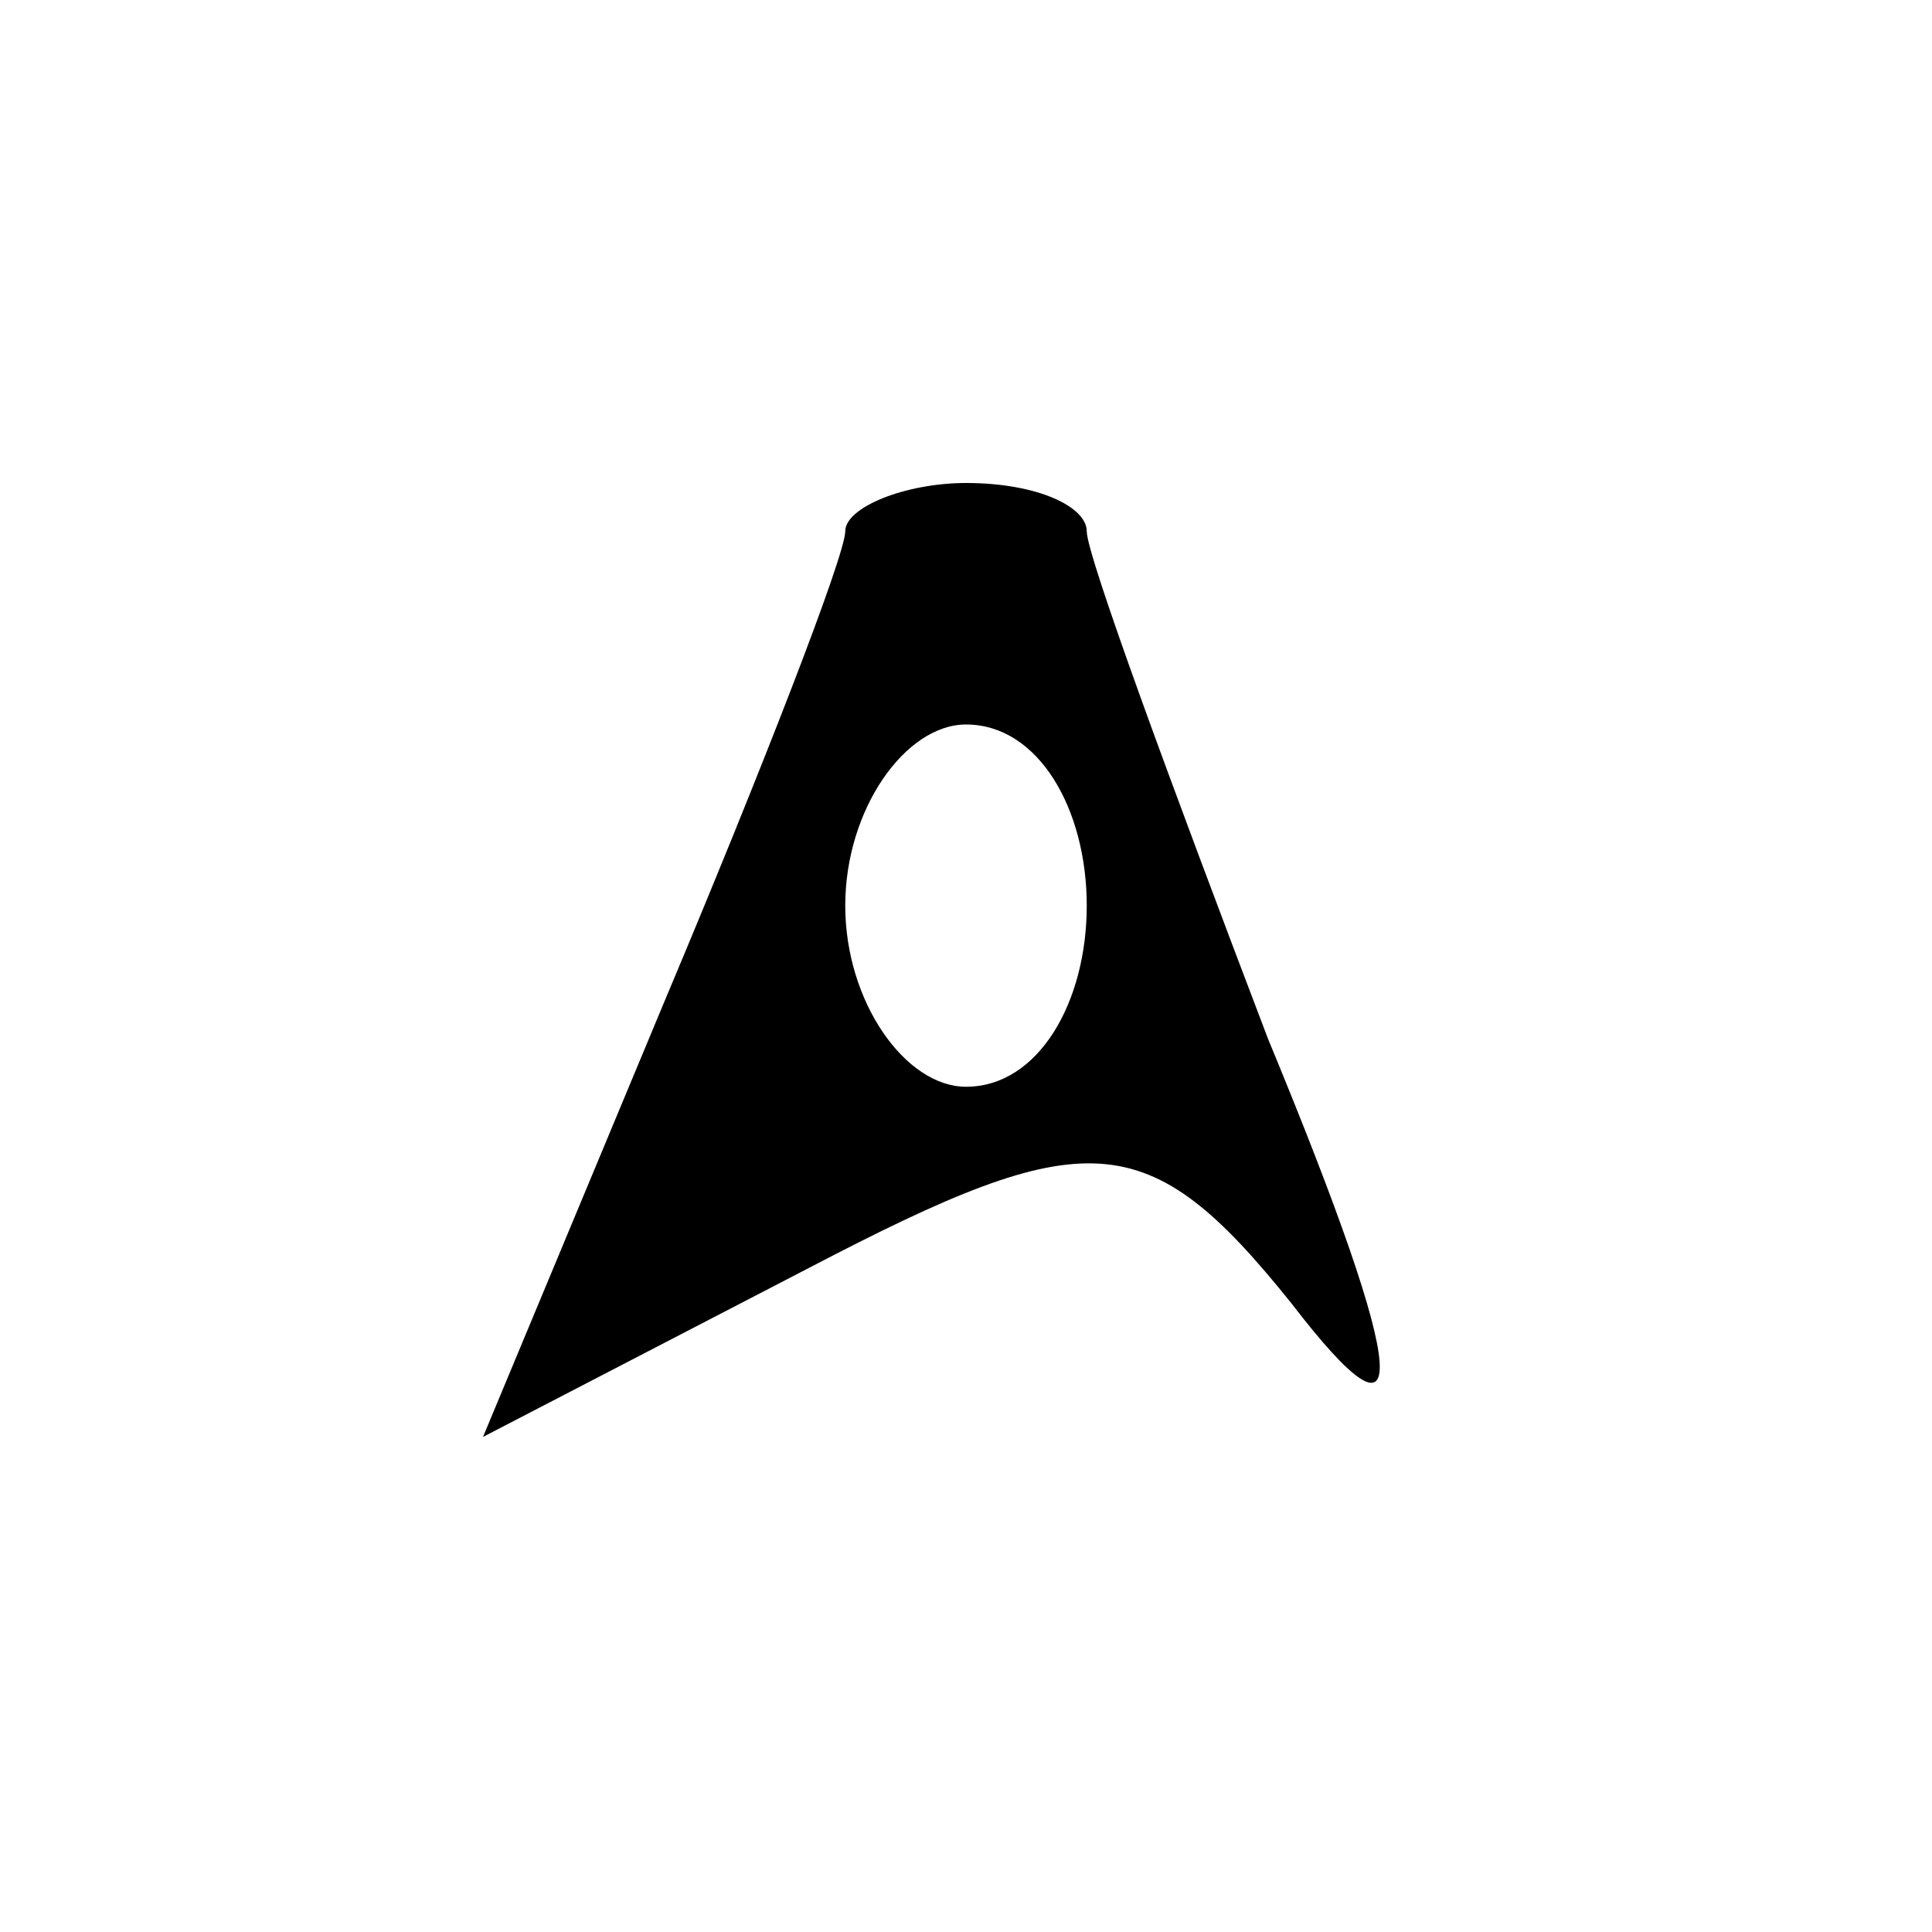 <?xml version="1.0" standalone="no"?>
<!DOCTYPE svg PUBLIC "-//W3C//DTD SVG 20010904//EN"
 "http://www.w3.org/TR/2001/REC-SVG-20010904/DTD/svg10.dtd">
<svg version="1.0" xmlns="http://www.w3.org/2000/svg"
 width="16pt" height="16pt" viewBox="0 0 16 16"
 preserveAspectRatio="xMidYMid meet">

<g transform="translate(0,16) scale(0.1,-0.1)"
fill="#000000" stroke="none">
<path d="M70 116 c0 -2 -7 -20 -15 -39 l-15 -36 27 14 c23 12 28 12 40 -3 10
-13 10 -7 -2 22 -8 21 -15 40 -15 42 0 2 -4 4 -10 4 -5 0 -10 -2 -10 -4z m20
-31 c0 -8 -4 -15 -10 -15 -5 0 -10 7 -10 15 0 8 5 15 10 15 6 0 10 -7 10 -15z"/>
</g>
</svg>
